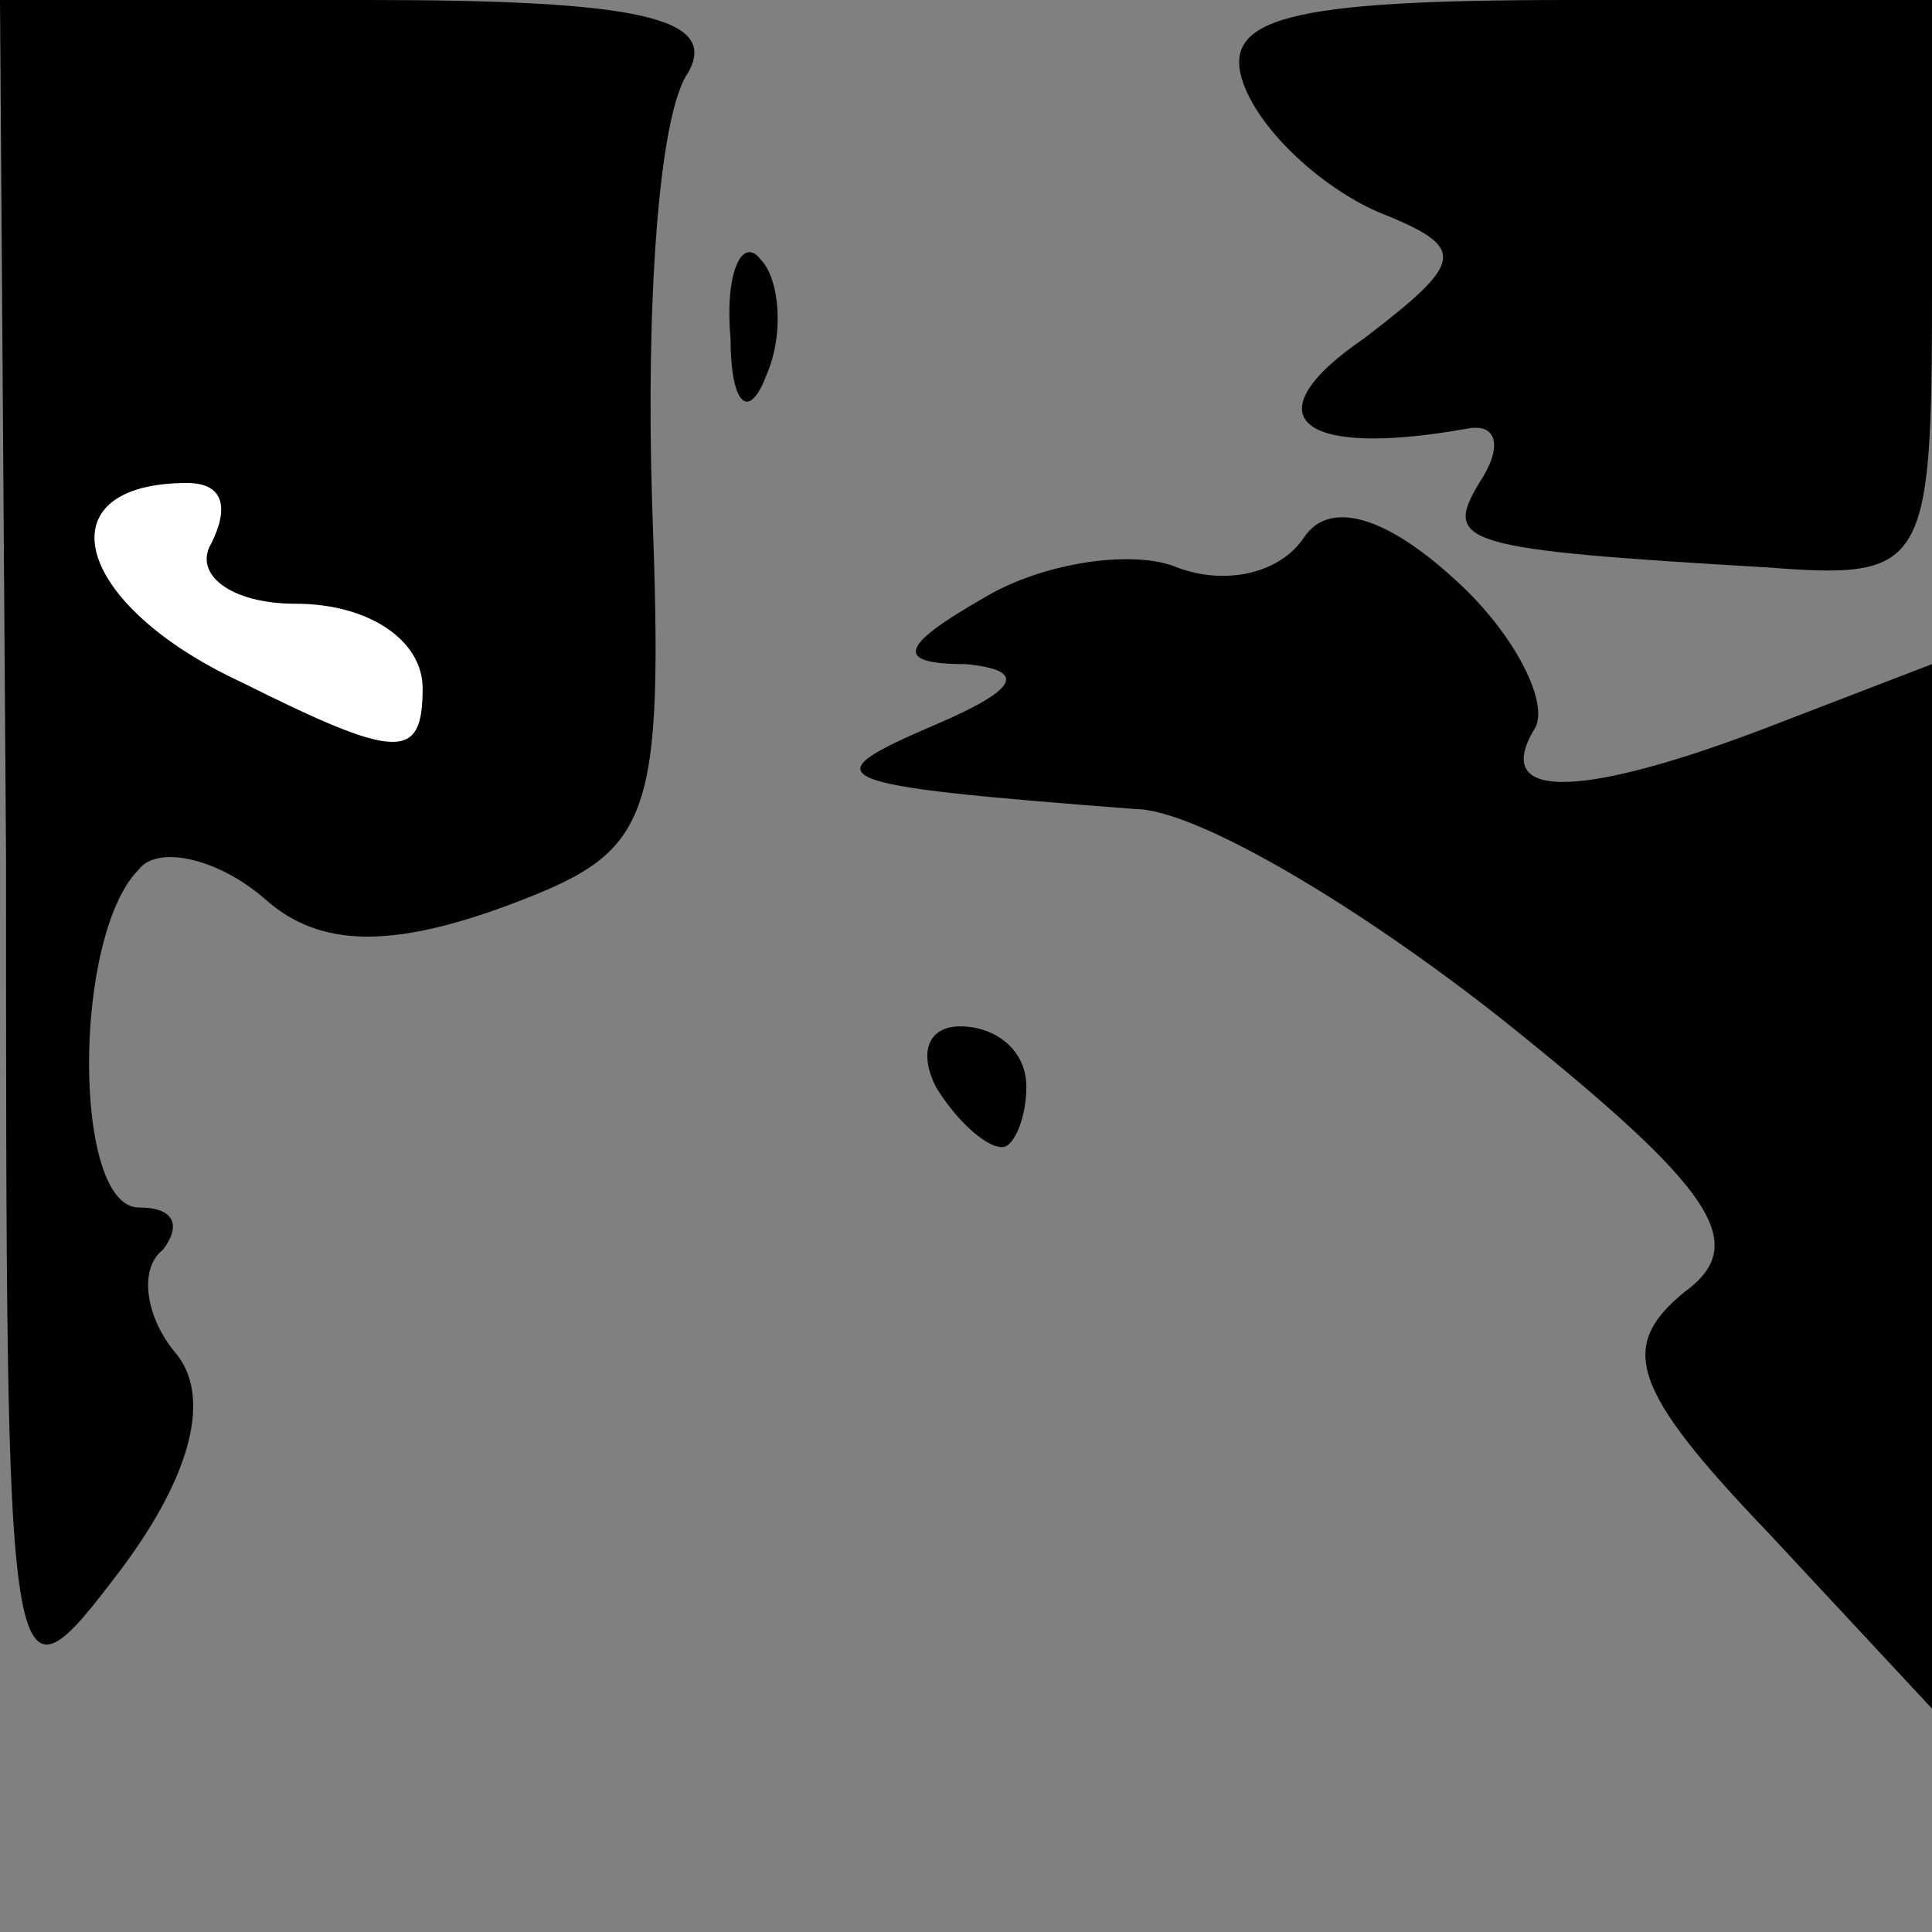 <?xml version="1.0" standalone="no"?>
<!DOCTYPE svg PUBLIC "-//W3C//DTD SVG 20010904//EN"
 "http://www.w3.org/TR/2001/REC-SVG-20010904/DTD/svg10.dtd">
<svg version="1.0" xmlns="http://www.w3.org/2000/svg"
 width="32pt" height="32pt" viewBox="0 0 32 32"
 preserveAspectRatio="xMidYMid meet">
<rect x="0" y="0" width="32" height="32" fill="#808080" stroke="none"/>
<g transform="translate(0,32) scale(0.1,-0.1)"
fill="#000000" stroke="none">
<path fill="#000000" stroke="none" d="M1 178 c0 -142 0 -143 19 -118 12 16
15 29 9 36 -5 6 -6 14 -2 17 3 4 2 7 -4 7 -11 0 -11 45 0 56 3 4 13 2 21 -5 9
-8 21 -8 40 -1 24 9 26 13 24 67 -1 32 1 64 6 71 5 9 -8 12 -53 12 l-61 0 1
-142z"/>
<path fill="#ffffff" stroke="none" d="M35 230 c-3 -5 3 -10 14 -10 12 0 21
-6 21 -14 0 -12 -4 -12 -30 1 -28 13 -33 33 -9 33 6 0 7 -4 4 -10z"/>
<path fill="#000000" stroke="none" d="M206 306 c3 -8 13 -17 22 -21 15 -6 15
-8 -2 -21 -19 -13 -11 -20 17 -15 5 1 6 -3 2 -9 -6 -10 -3 -11 48 -14 26 -2
27 0 27 46 l0 48 -60 0 c-47 0 -58 -3 -54 -14z"/>
<path fill="#000000" stroke="none" d="M121 264 c0 -11 3 -14 6 -6 3 7 2 16
-1 19 -3 4 -6 -2 -5 -13z"/>
<path fill="#000000" stroke="none" d="M216 231 c-4 -6 -13 -8 -21 -5 -7 3
-22 1 -32 -5 -14 -8 -15 -11 -3 -11 10 -1 9 -4 -5 -10 -21 -9 -19 -10 33 -14
10 0 37 -16 61 -35 35 -28 41 -37 30 -45 -11 -9 -9 -16 14 -40 l27 -29 0 86 0
87 -26 -10 c-31 -12 -47 -13 -40 -1 3 4 -3 16 -13 25 -12 11 -21 13 -25 7z"/>
<path fill="#000000" stroke="none" d="M155 140 c3 -5 8 -10 11 -10 2 0 4 5 4
10 0 6 -5 10 -11 10 -5 0 -7 -4 -4 -10z"/>
</g>
</svg>
